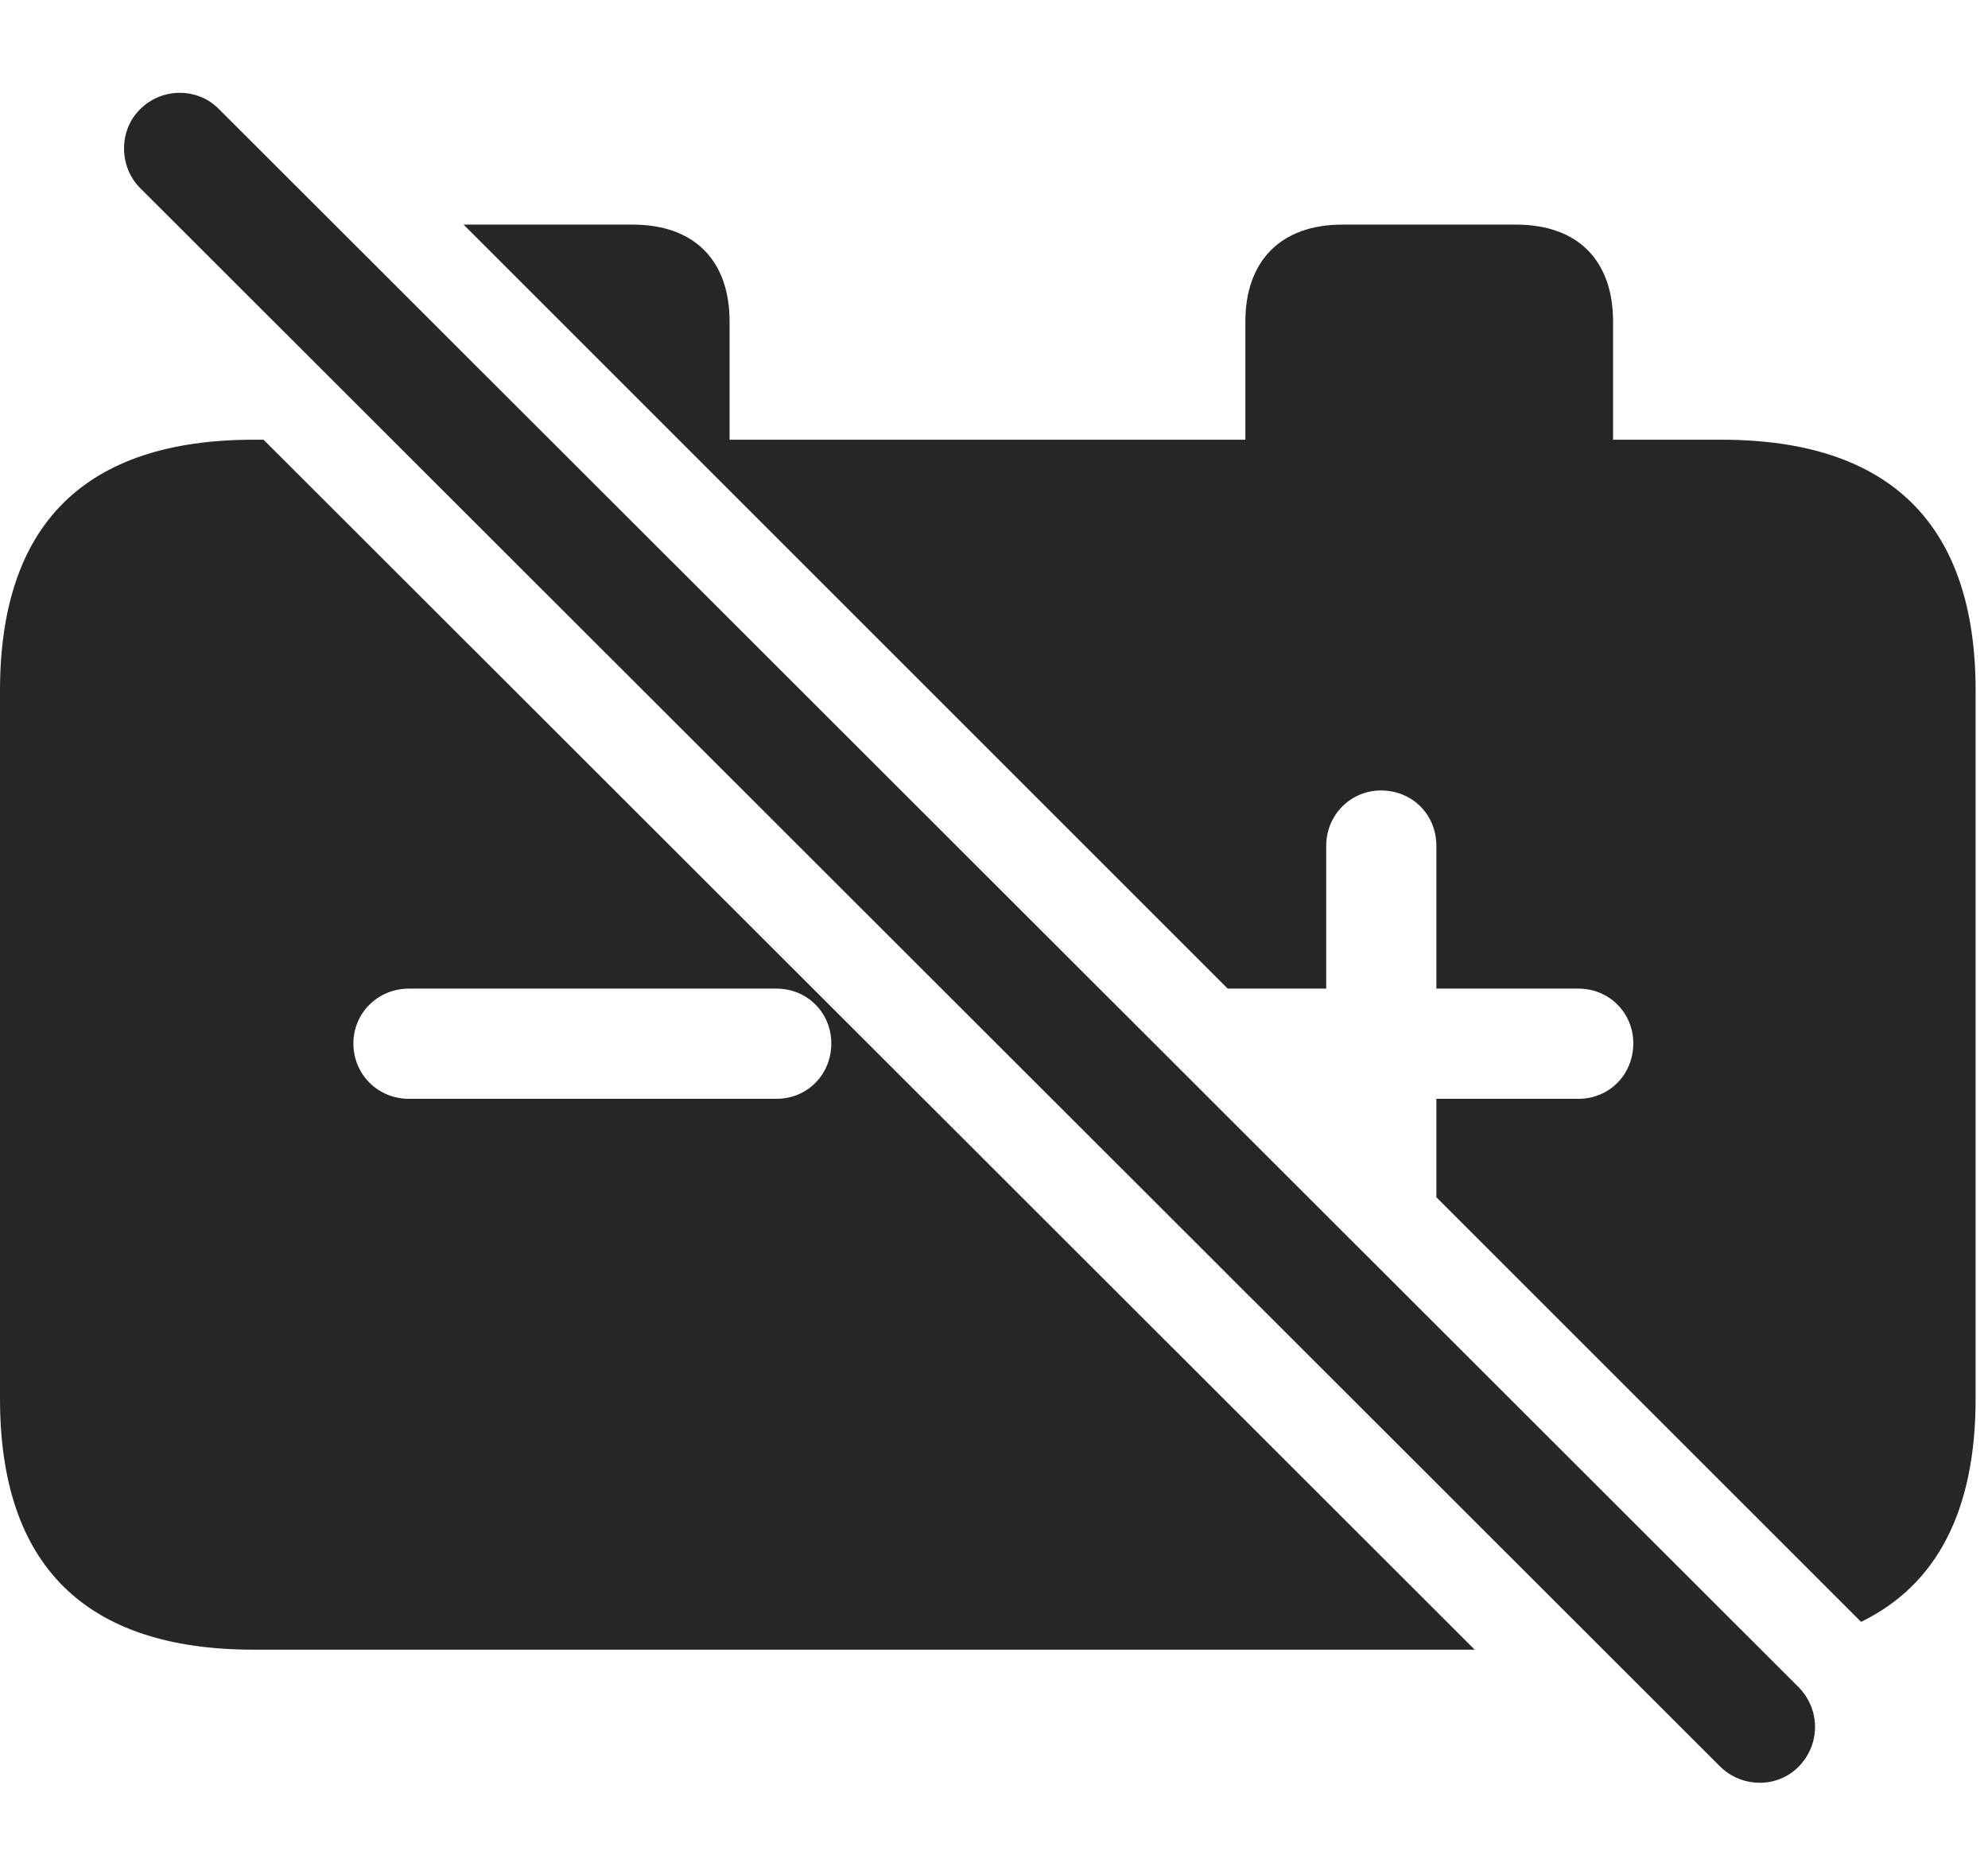 <?xml version="1.0" encoding="UTF-8"?>
<!--Generator: Apple Native CoreSVG 326-->
<!DOCTYPE svg
PUBLIC "-//W3C//DTD SVG 1.1//EN"
       "http://www.w3.org/Graphics/SVG/1.1/DTD/svg11.dtd">
<svg version="1.1" xmlns="http://www.w3.org/2000/svg" xmlns:xlink="http://www.w3.org/1999/xlink" viewBox="0 0 59.551 56.133">
 <g>
  <rect height="56.133" opacity="0" width="59.551" x="0" y="0"/>
  <path d="M44.175 49.424L7.598 49.424C2.559 49.424 0 46.904 0 41.904L0 20.693C0 15.693 2.559 13.174 7.598 13.174L7.895 13.174ZM21.855 9.639L21.855 13.174L37.305 13.174L37.305 9.639C37.305 7.822 38.359 6.729 40.215 6.729L45.41 6.729C47.285 6.729 48.32 7.822 48.32 9.639L48.32 13.174L51.562 13.174C56.621 13.174 59.18 15.713 59.18 20.693L59.18 41.904C59.18 45.24 58.032 47.48 55.749 48.59L43.027 35.869L43.027 32.92L47.285 32.92C48.203 32.92 48.926 32.197 48.926 31.26C48.926 30.342 48.203 29.619 47.285 29.619L43.027 29.619L43.027 25.342C43.027 24.404 42.305 23.682 41.367 23.682C40.469 23.682 39.727 24.404 39.727 25.342L39.727 29.619L36.777 29.619L13.887 6.729L18.945 6.729C20.82 6.729 21.855 7.822 21.855 9.639ZM12.246 29.619C11.328 29.619 10.586 30.342 10.586 31.26C10.586 32.197 11.328 32.92 12.246 32.92L23.262 32.92C24.18 32.92 24.902 32.197 24.902 31.26C24.902 30.342 24.18 29.619 23.262 29.619Z" fill="black" fill-opacity="0.85"/>
  <path d="M51.523 52.92C52.168 53.565 53.242 53.584 53.887 52.92C54.531 52.256 54.531 51.221 53.887 50.557L6.562 3.272C5.938 2.627 4.863 2.607 4.199 3.272C3.555 3.897 3.555 4.99 4.199 5.635Z" fill="black" fill-opacity="0.85"/>
 </g>
</svg>
